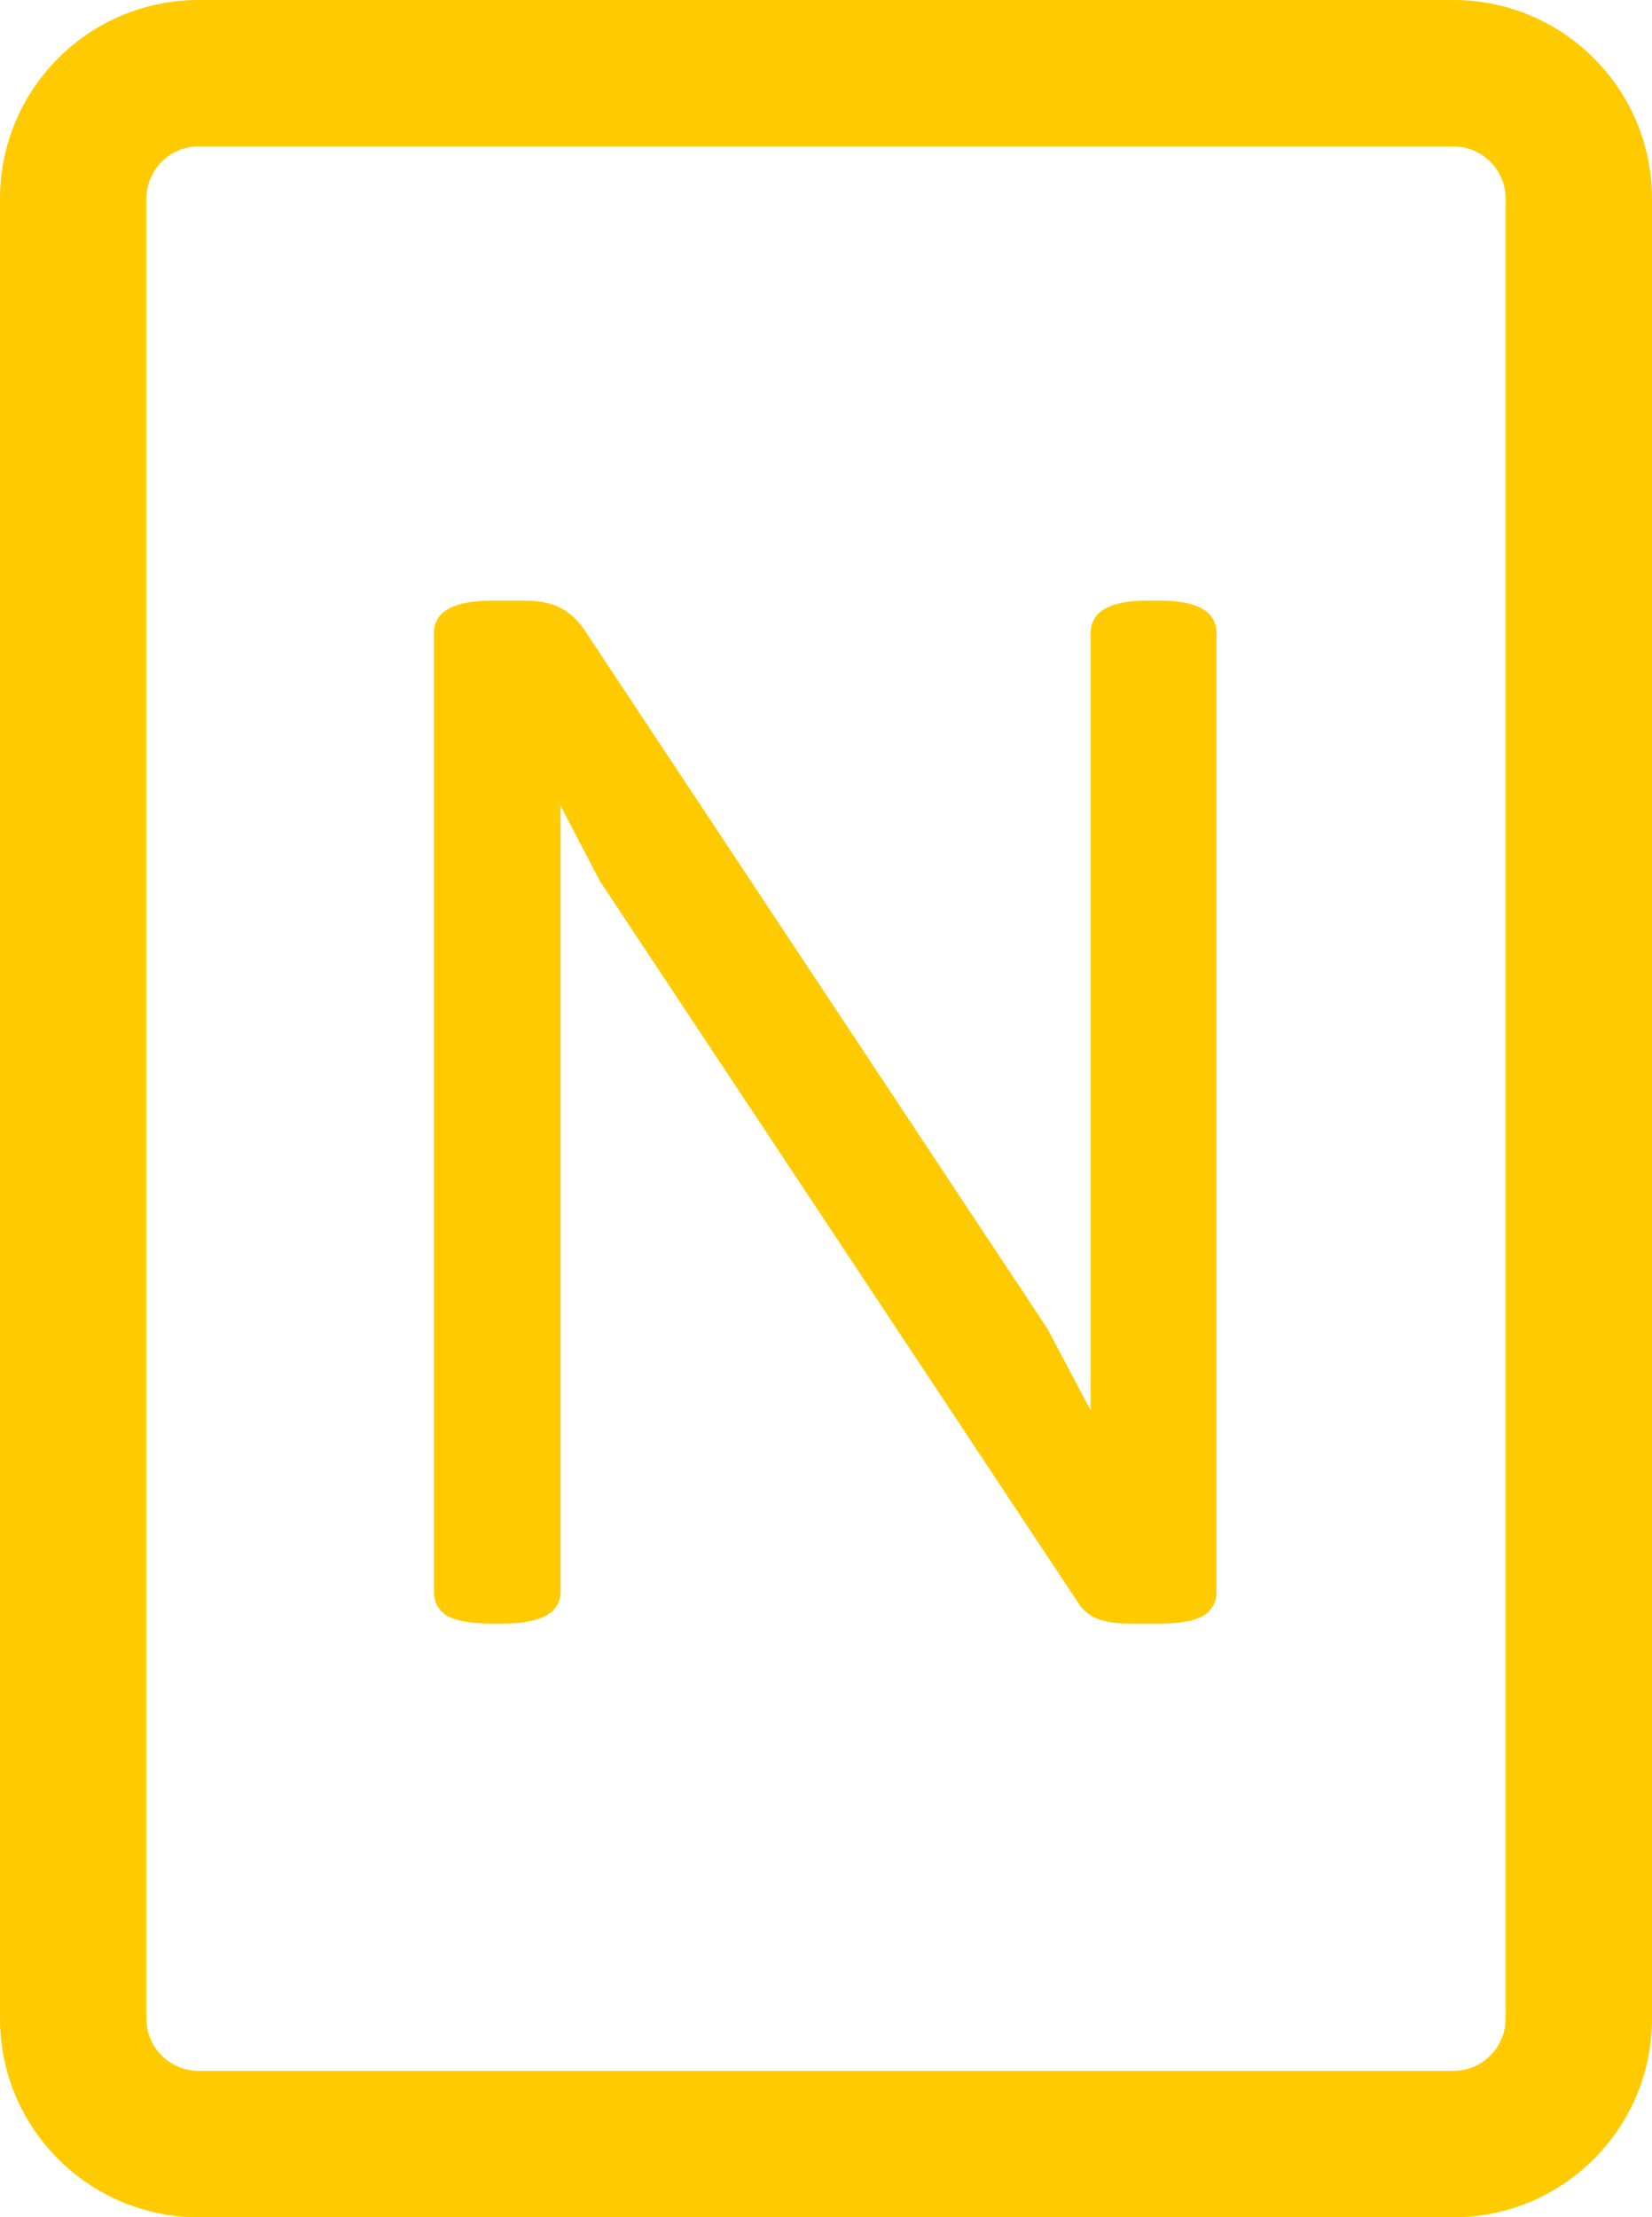 <svg width="79" height="106" viewBox="0 0 79 106" fill="none" xmlns="http://www.w3.org/2000/svg">
<path fill-rule="evenodd" clip-rule="evenodd" d="M9.5 0C4.253 0 0 4.253 0 9.5V96.5C0 101.747 4.253 106 9.5 106H69.5C74.747 106 79 101.747 79 96.5V9.5C79 4.253 74.747 0 69.5 0H9.5ZM7 9.5C7 8.119 8.119 7 9.5 7H69.5C70.881 7 72 8.119 72 9.5V96.5C72 97.881 70.881 99 69.5 99H9.5C8.119 99 7 97.881 7 96.5V9.5ZM21.414 77.266C21.857 77.5 22.573 77.617 23.562 77.617H24.031C25.88 77.617 26.805 77.109 26.805 76.094V38.516L28.68 42.109L51.57 76.641C51.779 76.979 52.078 77.227 52.469 77.383C52.859 77.539 53.38 77.617 54.031 77.617H55.438C56.375 77.617 57.065 77.5 57.508 77.266C57.95 77.005 58.172 76.615 58.172 76.094V30.273C58.172 29.232 57.26 28.711 55.438 28.711H54.891C53.068 28.711 52.156 29.232 52.156 30.273V67.422L50.086 63.516L27.898 30.039C27.56 29.57 27.169 29.232 26.727 29.023C26.31 28.815 25.737 28.711 25.008 28.711H23.562C21.688 28.711 20.75 29.232 20.75 30.273V76.094C20.75 76.615 20.971 77.005 21.414 77.266Z" fill="#FFCB00"/>
</svg>
